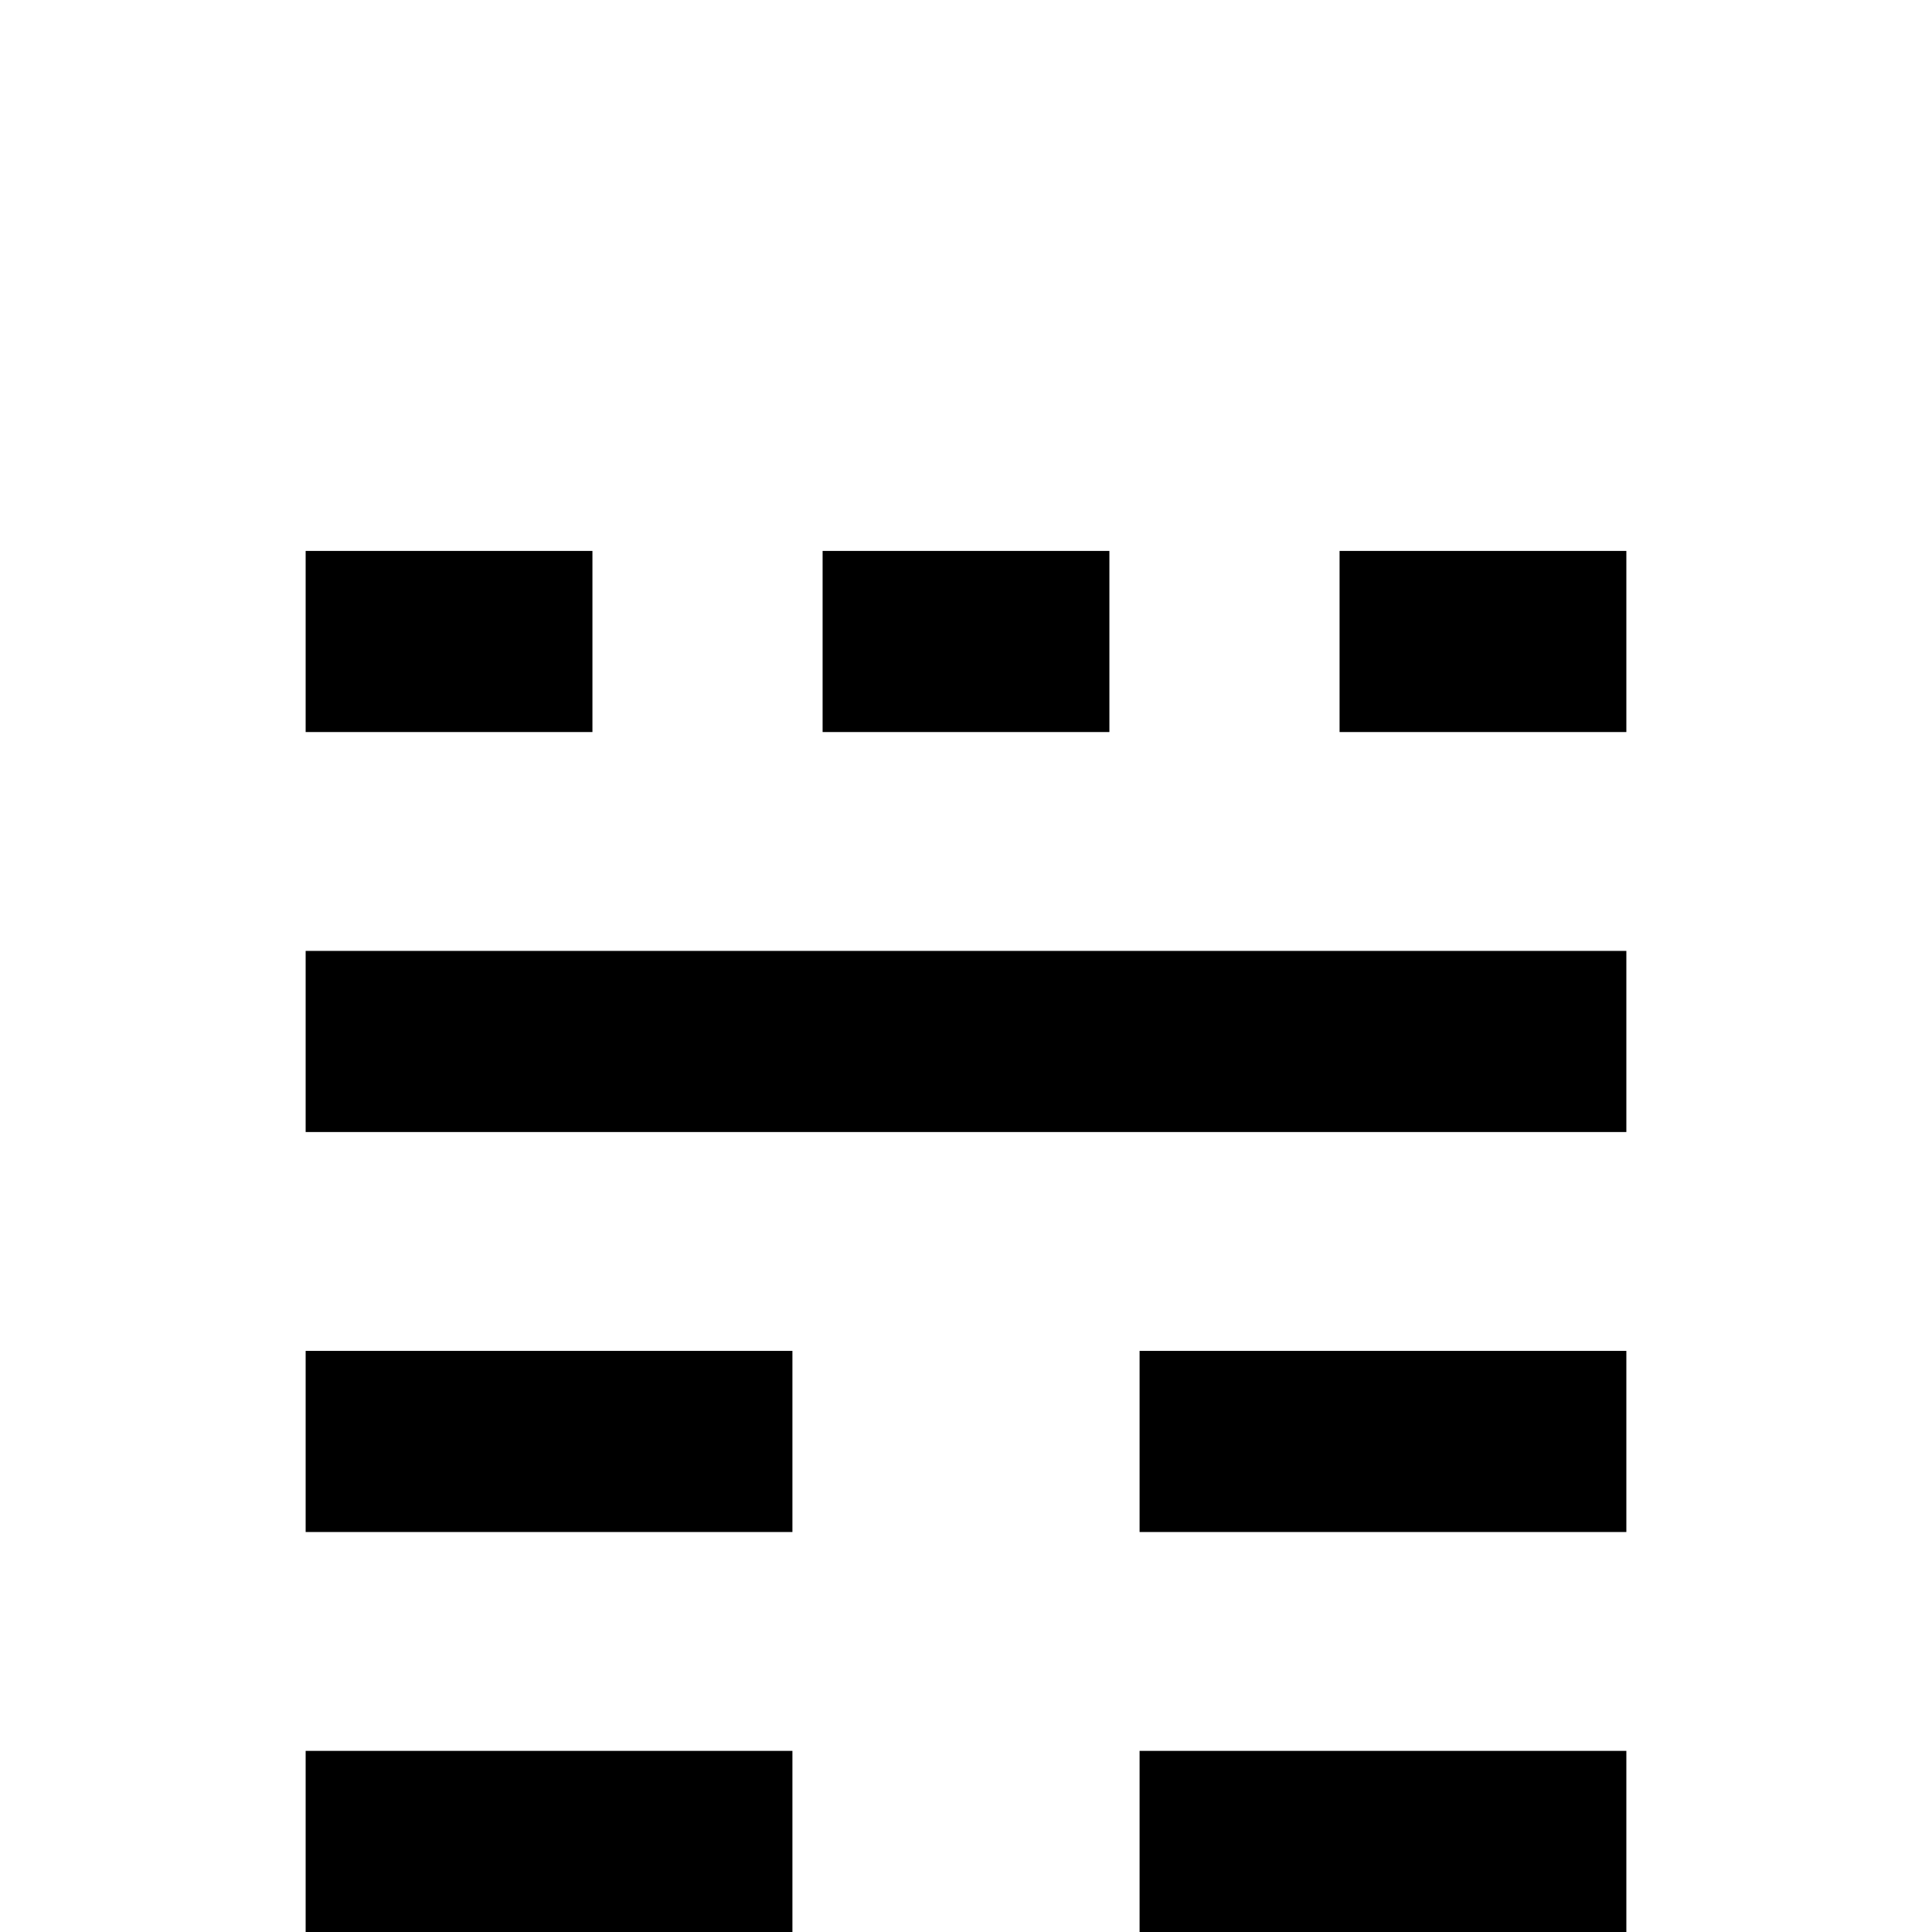 <?xml version="1.0" standalone="no"?>
<!DOCTYPE svg PUBLIC "-//W3C//DTD SVG 1.1//EN" "http://www.w3.org/Graphics/SVG/1.1/DTD/svg11.dtd" >
<svg viewBox="0 -442 2048 2048">
  <g transform="matrix(1 0 0 -1 0 1606)">
   <path fill="currentColor"
d="M1724 1272h-304v192h304v-192zM1176 1272h-304v192h304v-192zM1724 424h-516v192h516v-192zM1724 848h-1400v192h1400v-192zM628 1272h-304v192h304v-192zM1724 0h-516v192h516v-192zM840 424h-516v192h516v-192zM840 0h-516v192h516v-192z" />
  </g>

</svg>
